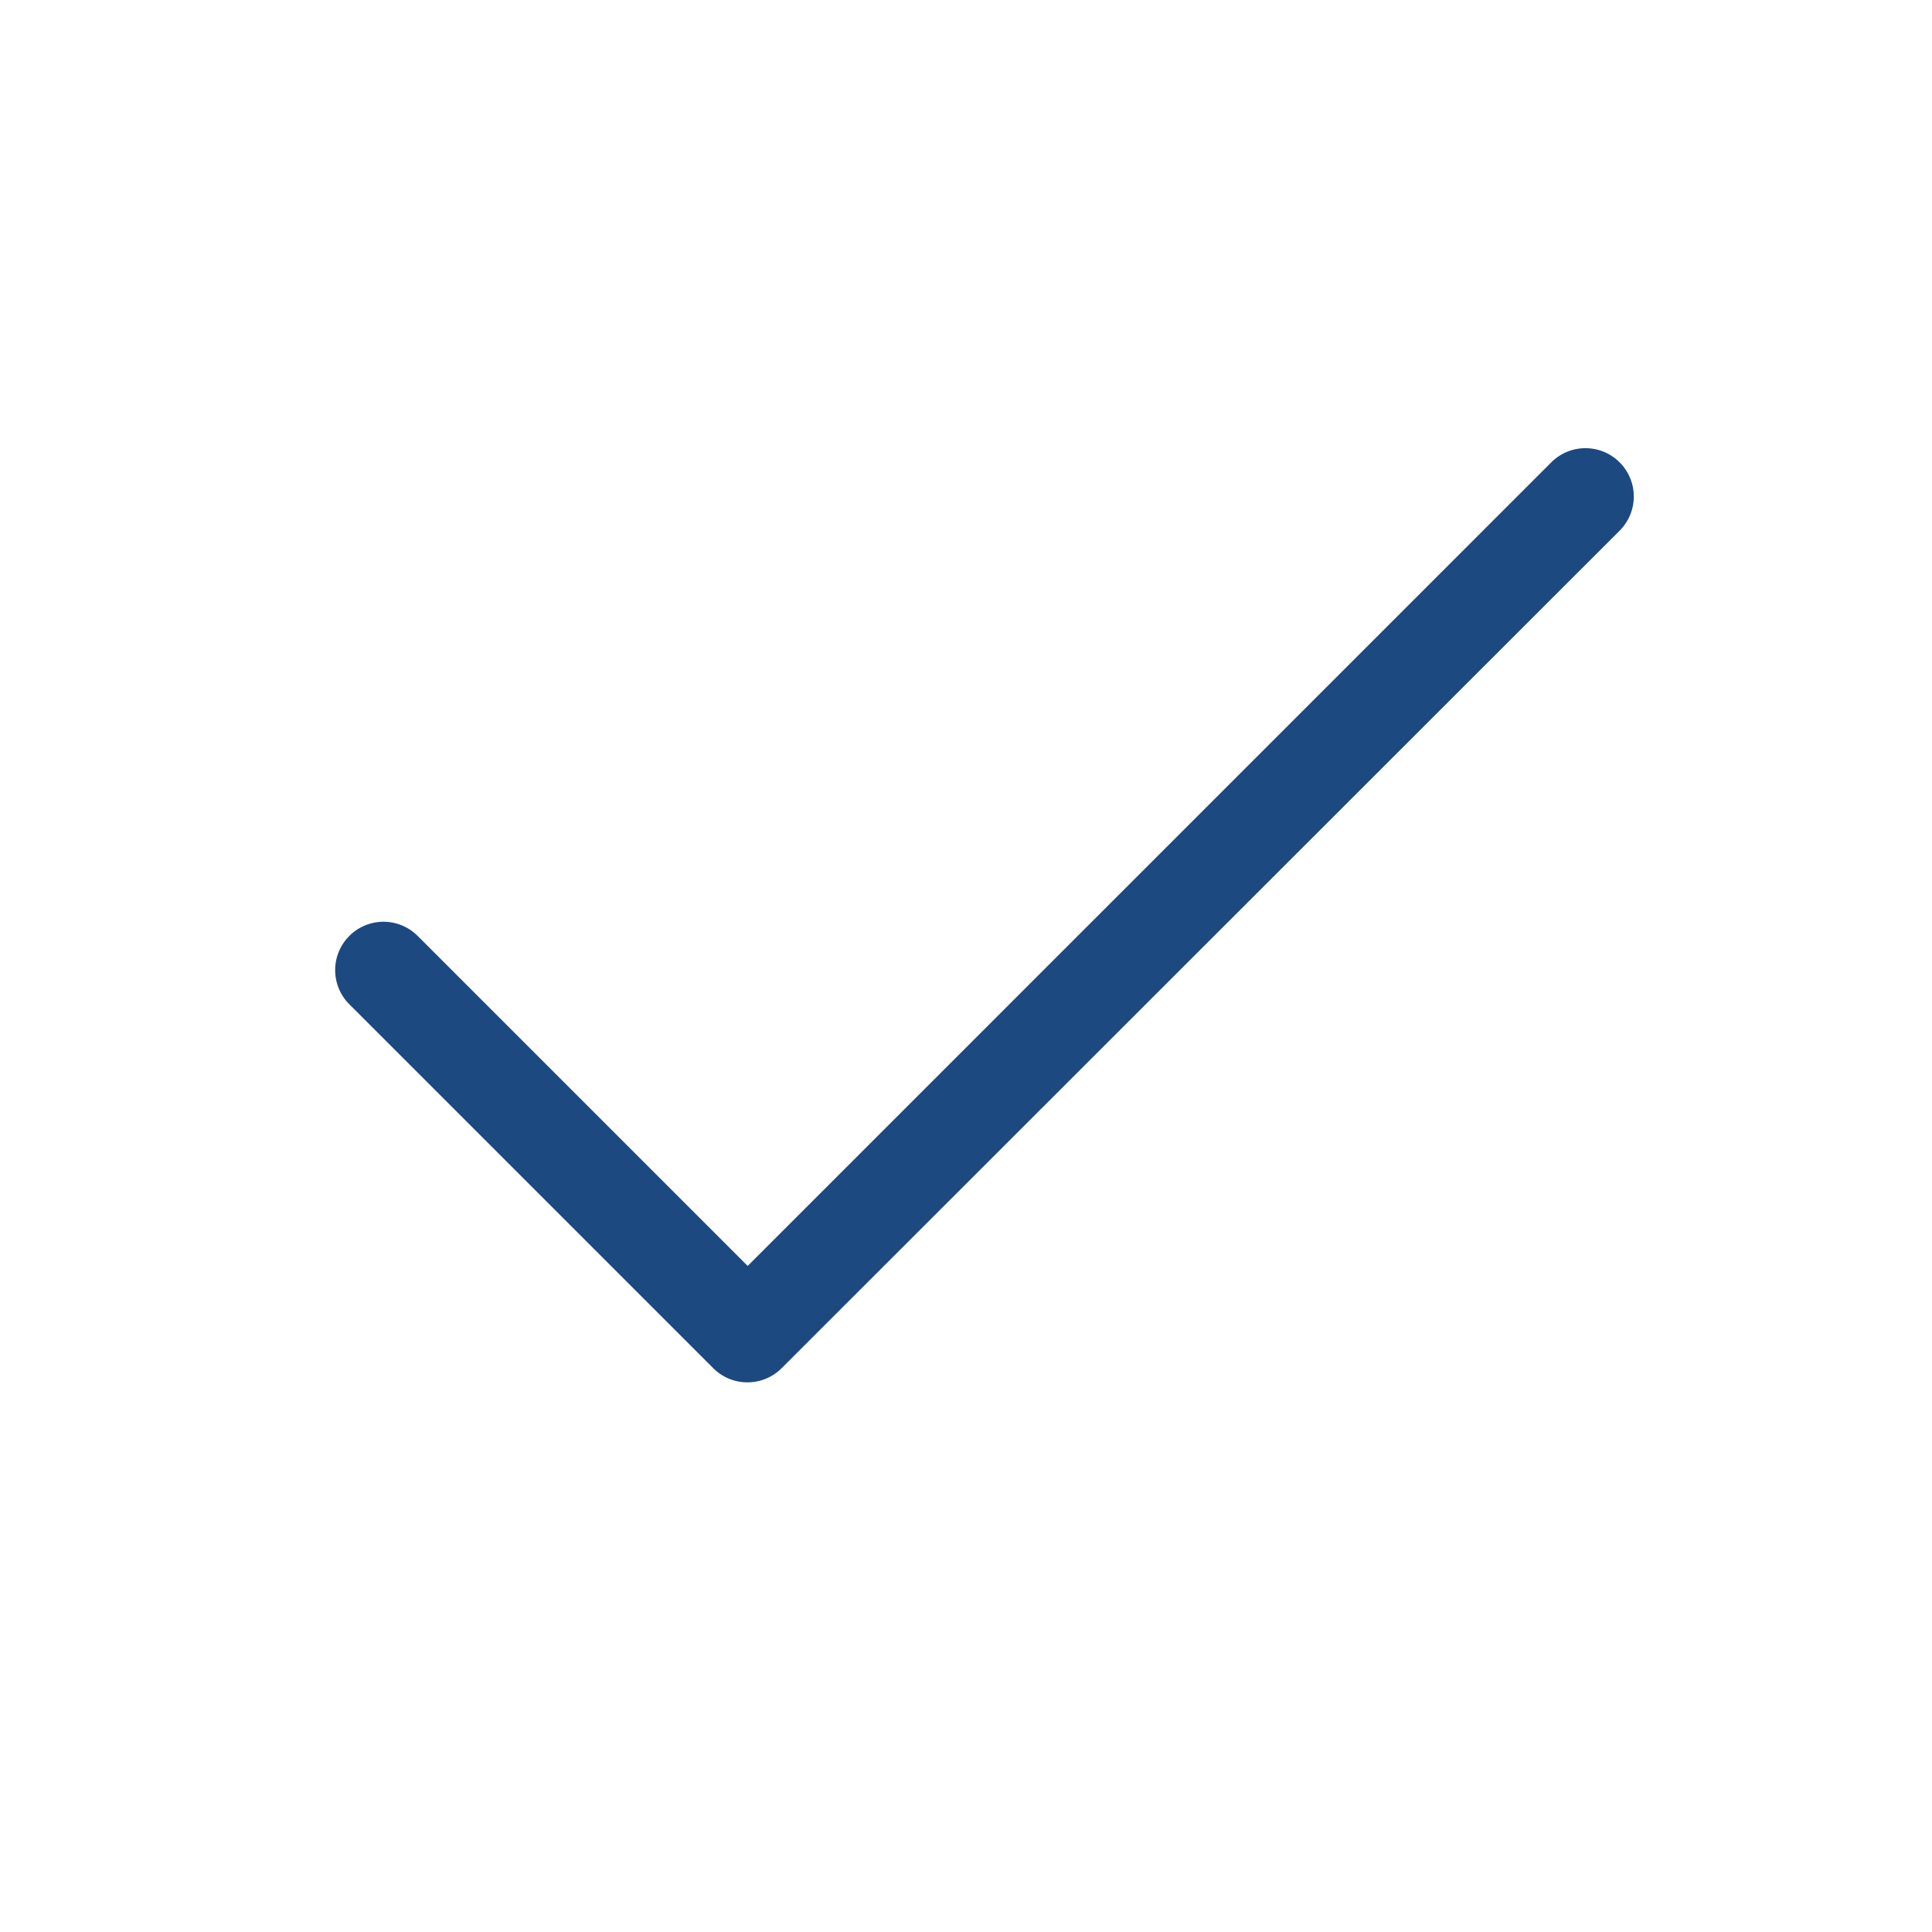 <svg xmlns="http://www.w3.org/2000/svg" data-name="Layer 1" viewBox="0 0 40 40" id="tick"><path d="M15.48 28.62a1 1 0 0 1-.71-.29l-7.54-7.54a1 1 0 0 1 0-1.41 1 1 0 0 1 1.42 0l6.83 6.83L32.12 9.57a1 1 0 0 1 1.41 0 1 1 0 0 1 0 1.42L16.18 28.33a1 1 0 0 1-.7.29Z" fill="#1c4980" class="color000000 svgShape"></path></svg>